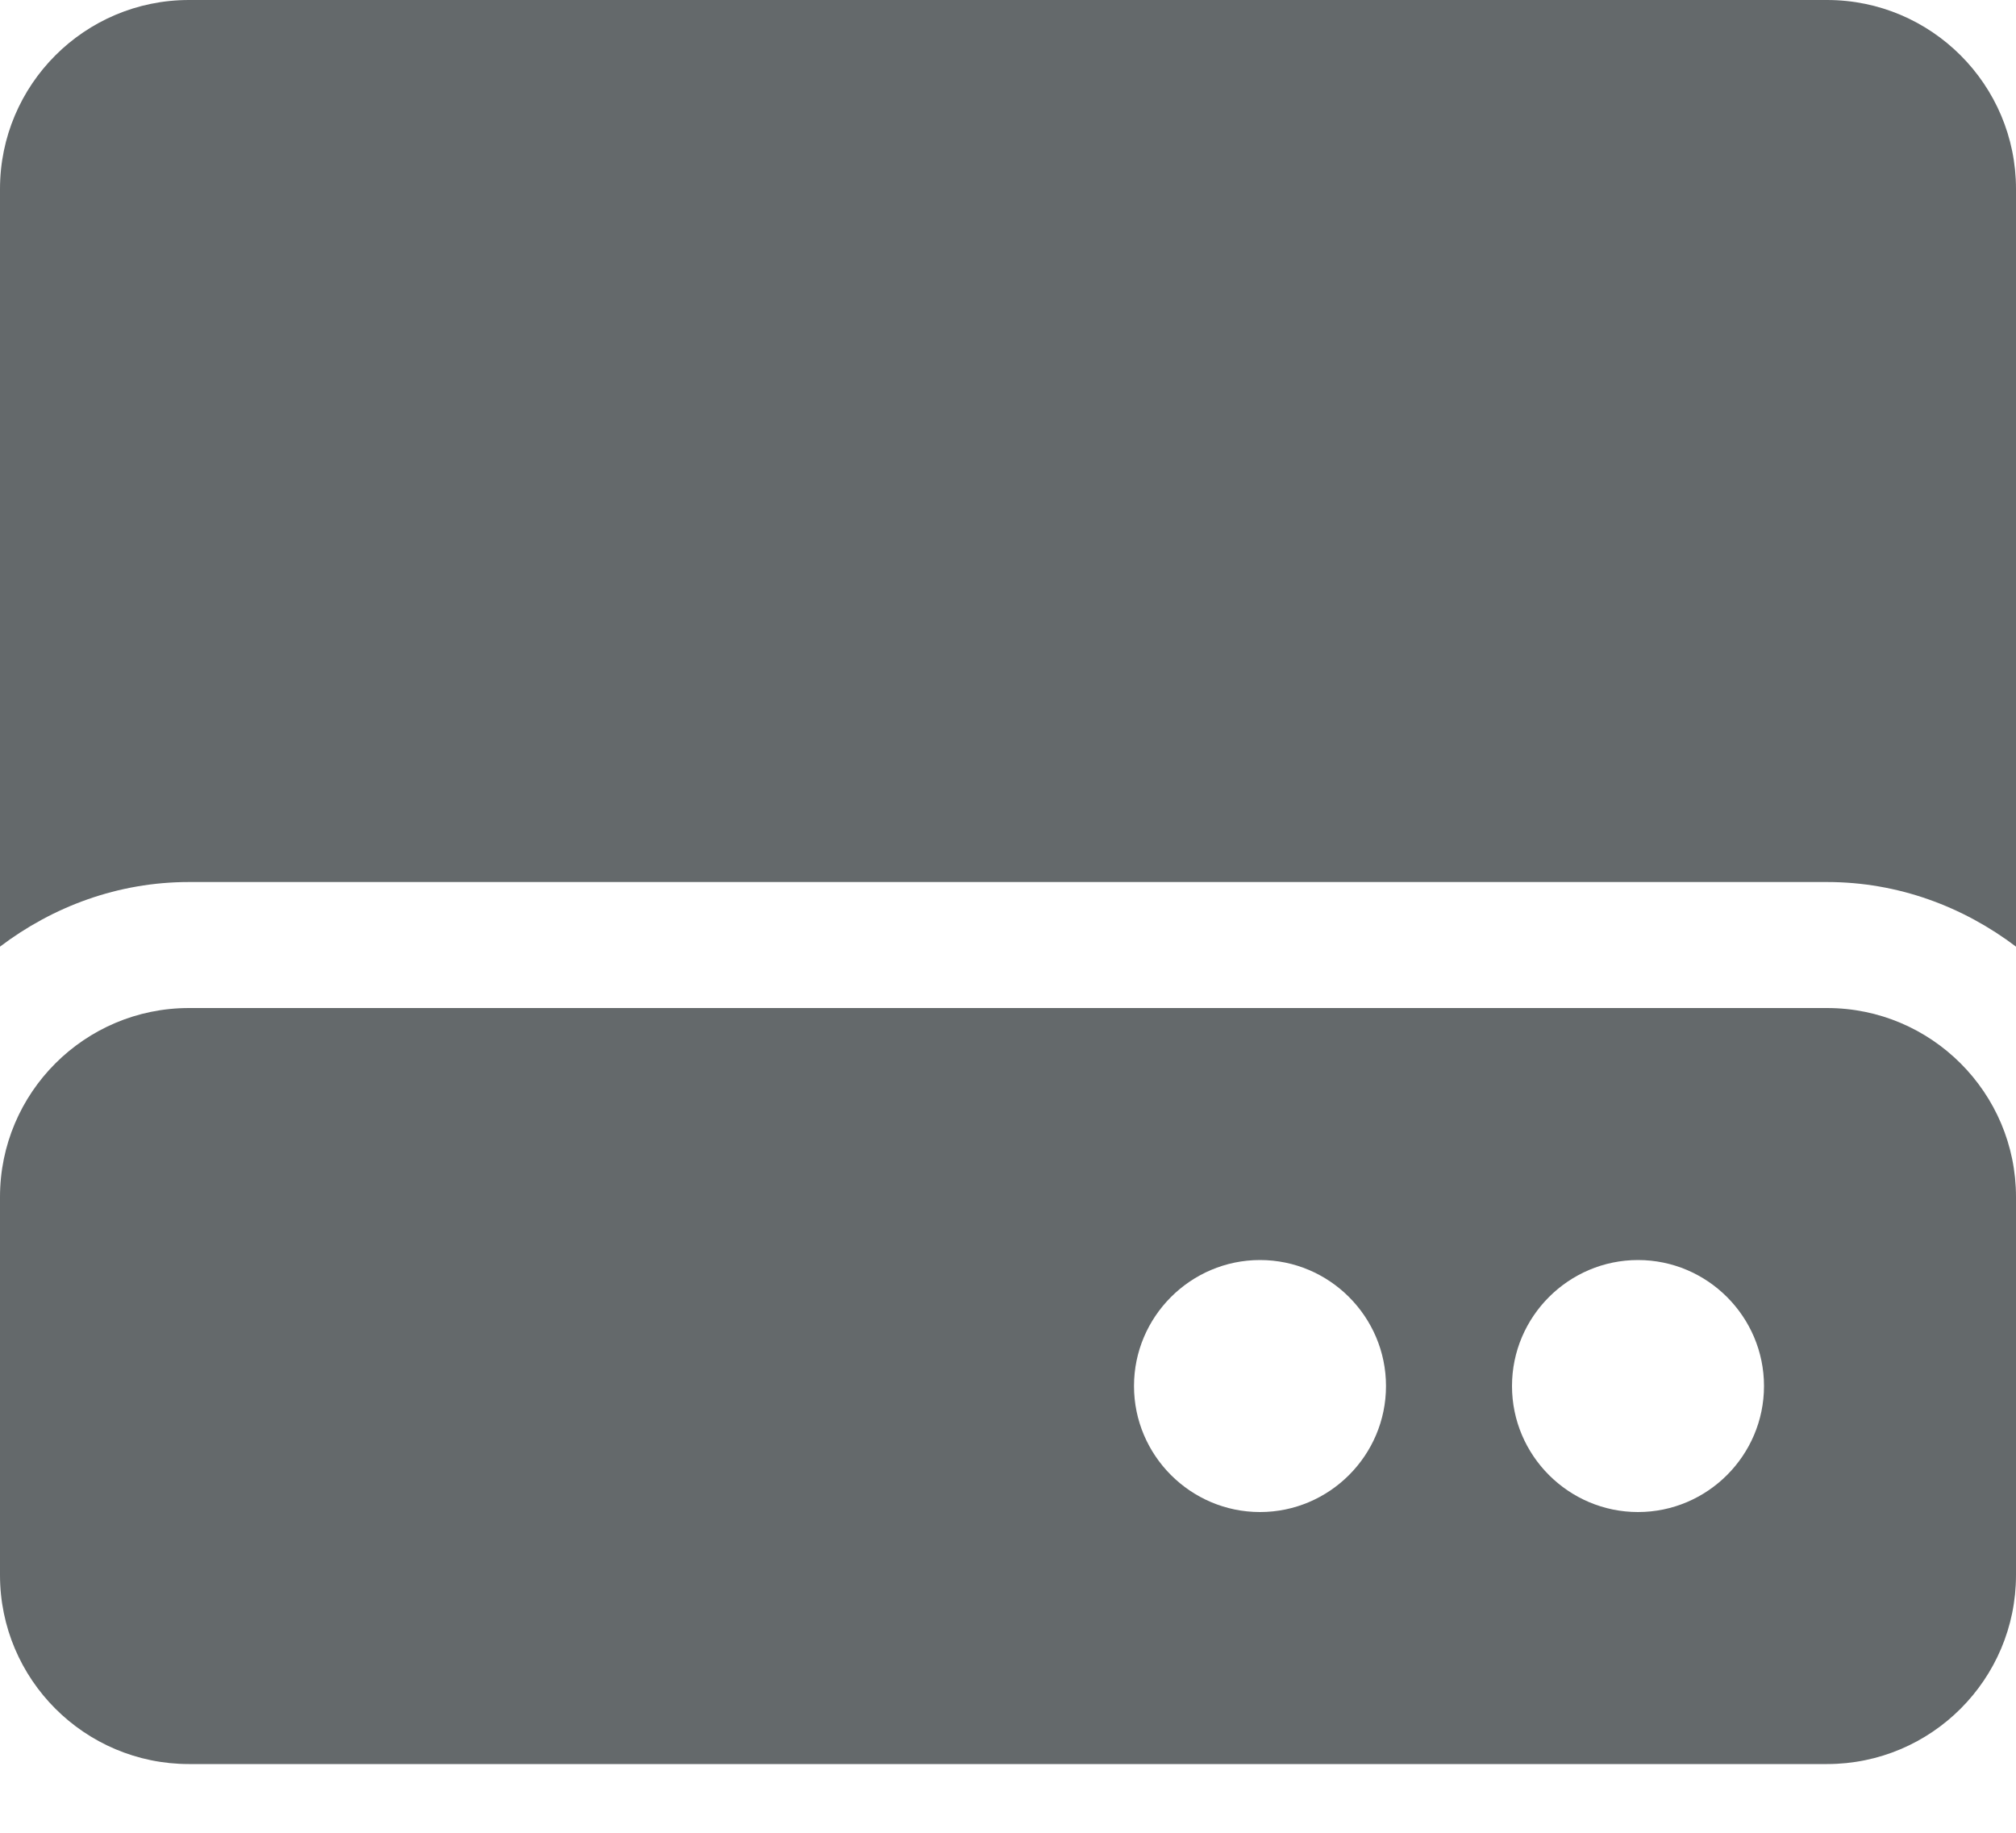 <svg width="22" height="20" viewBox="0 0 22 20" fill="none" xmlns="http://www.w3.org/2000/svg">
<path d="M19.938 11H2.062C0.924 11 0 11.924 0 13.062V17.188C0 18.326 0.924 19.25 2.062 19.25H19.938C21.076 19.25 22 18.326 22 17.188V13.062C22 11.924 21.076 11 19.938 11ZM13.75 16.5C12.993 16.5 12.375 15.882 12.375 15.125C12.375 14.368 12.993 13.75 13.75 13.75C14.507 13.75 15.125 14.368 15.125 15.125C15.125 15.882 14.507 16.5 13.75 16.5ZM17.875 16.5C17.118 16.5 16.5 15.882 16.5 15.125C16.5 14.368 17.118 13.75 17.875 13.75C18.632 13.75 19.25 14.368 19.25 15.125C19.25 15.882 18.632 16.5 17.875 16.5ZM19.938 0H2.062C0.924 0 0 0.924 0 2.062V10.33C0.576 9.894 1.286 9.625 2.062 9.625H19.938C20.714 9.625 21.424 9.894 22 10.33V2.062C22 0.924 21.076 0 19.938 0Z" fill="#64696B"/>
</svg>
